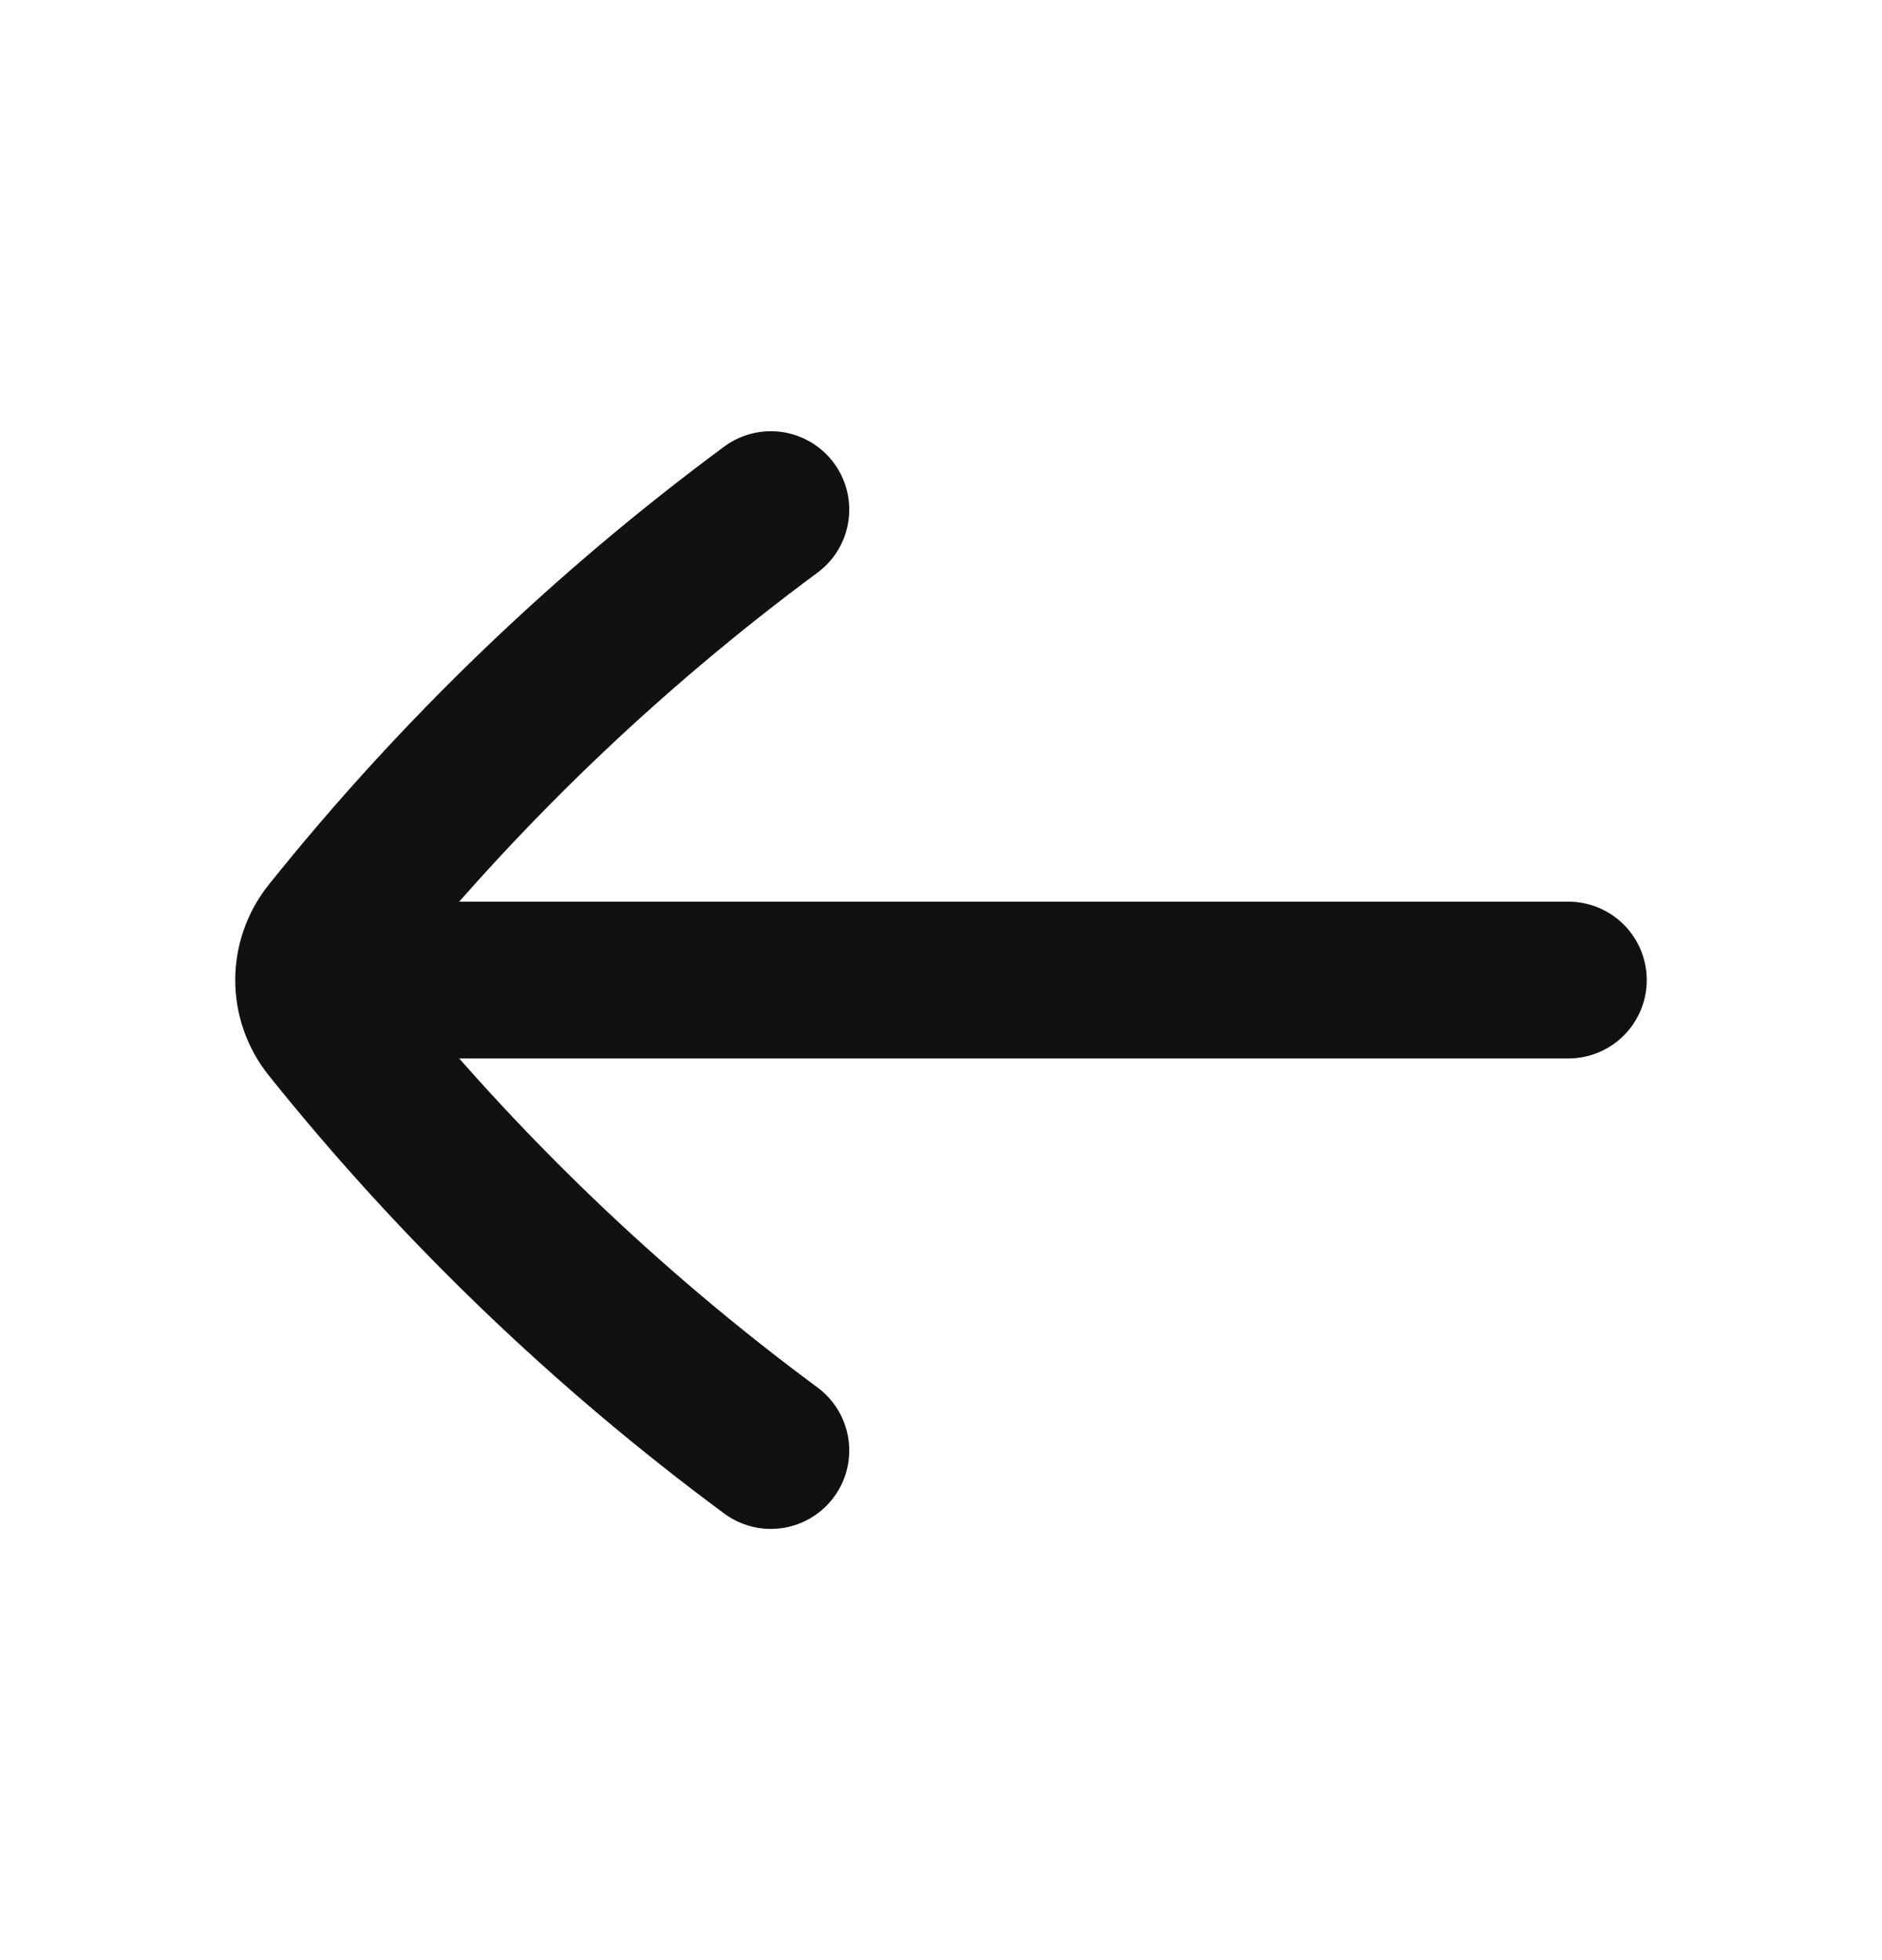 <svg width="24" height="25" viewBox="0 0 24 25" fill="none" xmlns="http://www.w3.org/2000/svg">
<path d="M9.83 6.5C7.727 8.056 5.838 9.873 4.21 11.906C4.07 12.08 4 12.29 4 12.5M9.83 18.5C7.727 16.944 5.838 15.127 4.21 13.094C4.07 12.92 4 12.71 4 12.5M4 12.5H20" stroke="#111111" stroke-width="2" stroke-linecap="round" stroke-linejoin="round"/>
</svg>

